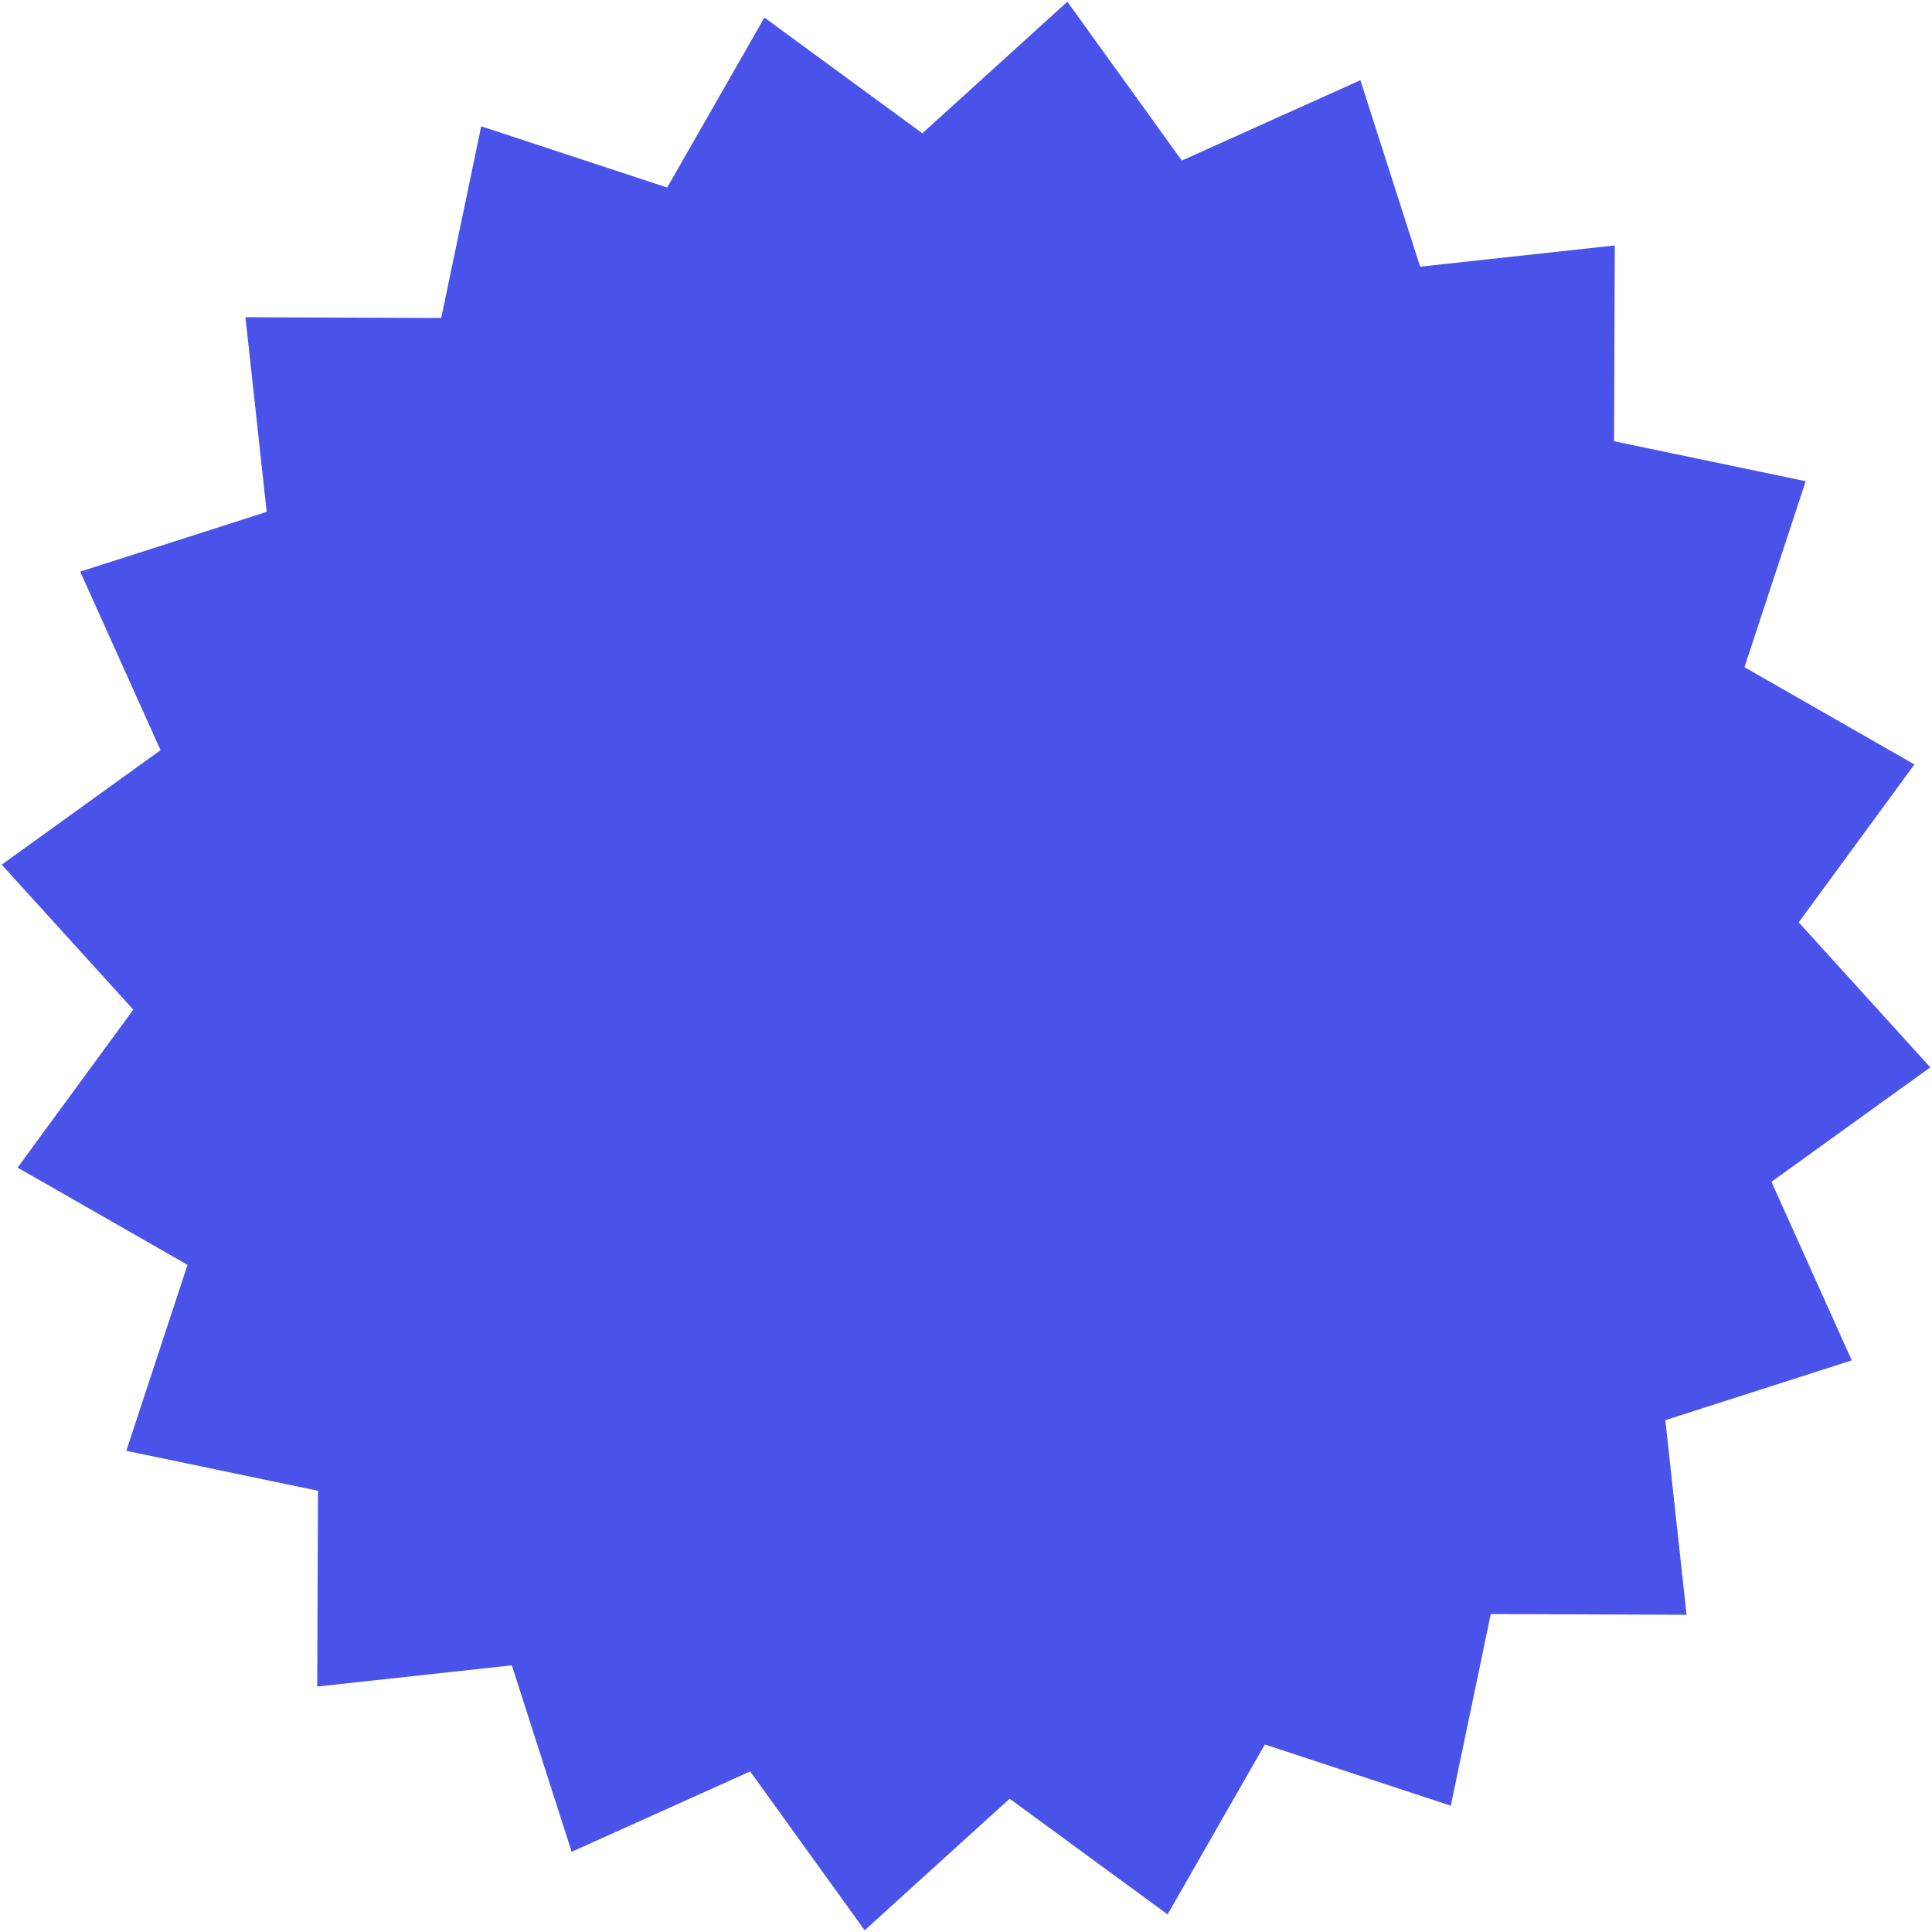 <svg width="105" height="105" viewBox="0 0 105 105" fill="none" xmlns="http://www.w3.org/2000/svg">
<path d="M41.544 0.956L50.128 7.244L58.008 0.093L64.229 8.726L73.933 4.36L77.182 14.493L87.76 13.34L87.719 23.98L98.136 26.152L94.808 36.26L104.044 41.544L97.756 50.128L104.907 58.008L96.274 64.229L100.64 73.933L90.507 77.182L91.66 87.76L81.02 87.719L78.848 98.136L68.741 94.808L63.456 104.044L54.872 97.756L46.992 104.907L40.771 96.274L31.067 100.64L27.818 90.507L17.24 91.66L17.281 81.02L6.864 78.848L10.192 68.741L0.956 63.456L7.244 54.872L0.093 46.992L8.726 40.771L4.36 31.067L14.493 27.818L13.34 17.24L23.98 17.281L26.152 6.864L36.259 10.192L41.544 0.956Z" fill="#4953E9"/>
</svg>
